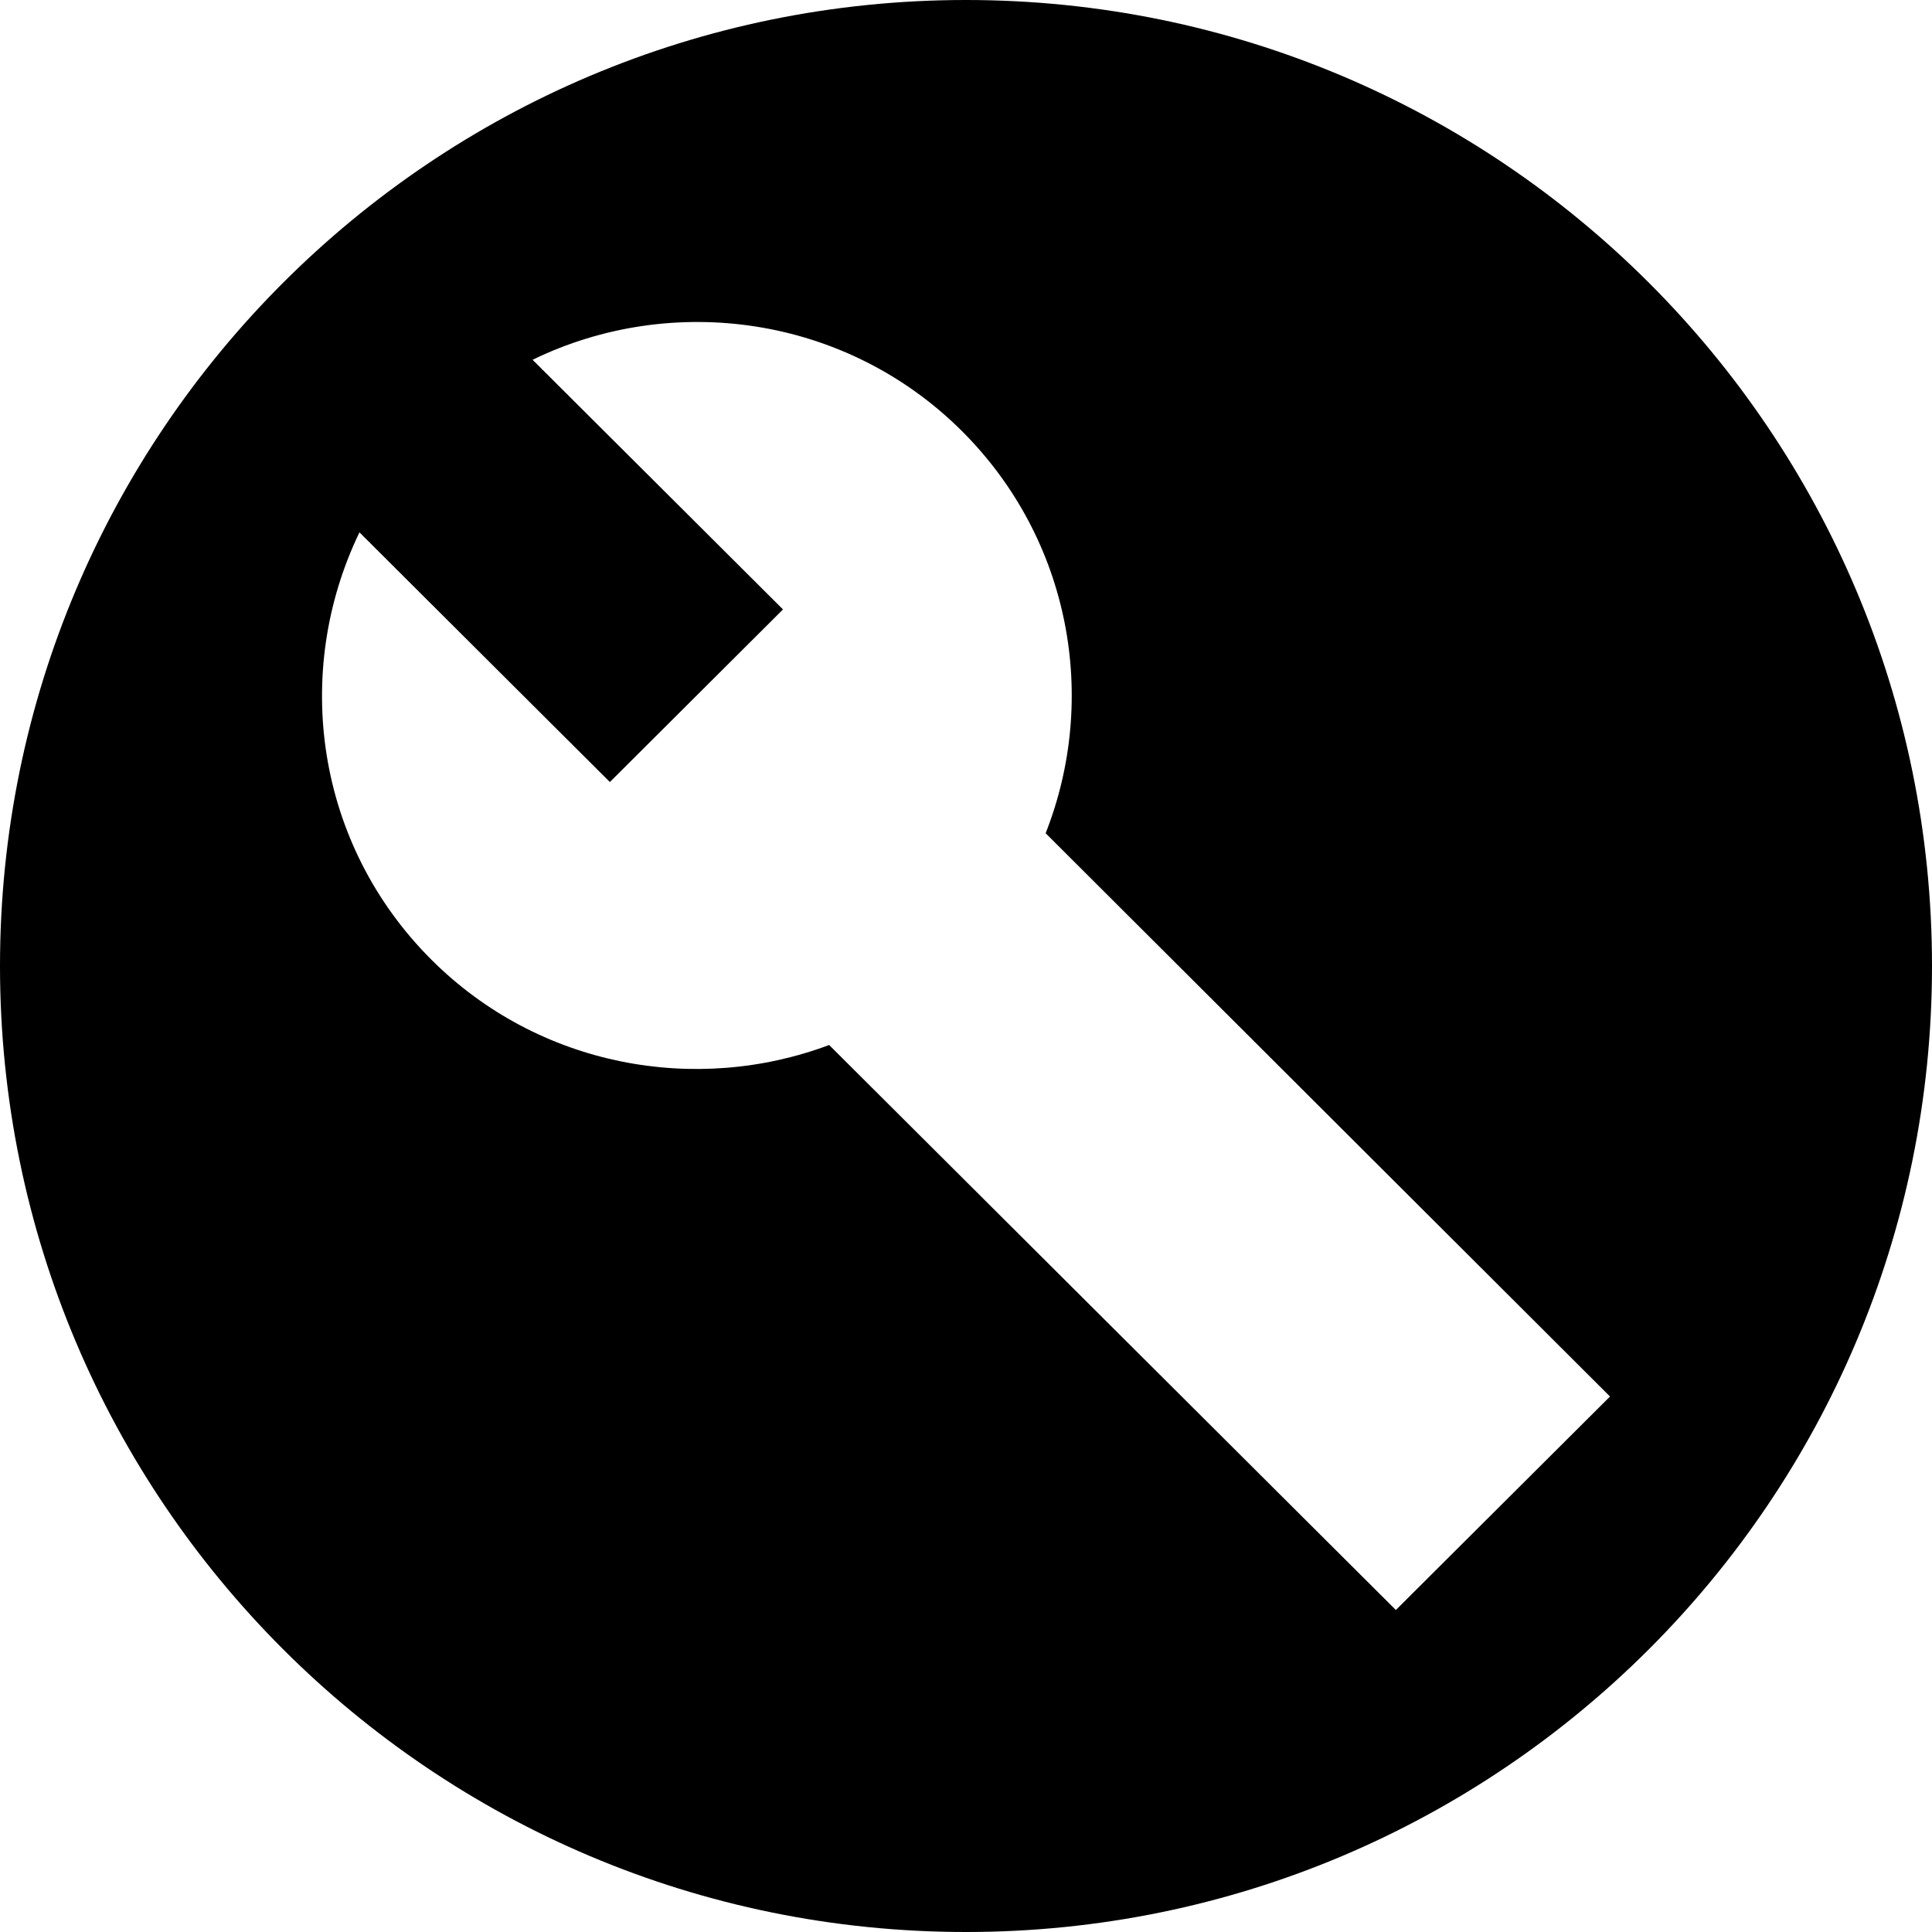 <svg width="18" height="18" viewBox="0 0 18 18" fill="none" xmlns="http://www.w3.org/2000/svg">
<path fill-rule="evenodd" clip-rule="evenodd" d="M9 18C13.971 18 18 13.971 18 9C18 4.029 13.971 0 9 0C4.029 0 0 4.029 0 9C0 13.971 4.029 18 9 18ZM4.962 3.352C6.263 2.719 7.881 2.939 8.962 4.016C9.978 5.03 10.236 6.509 9.742 7.763L15 13.011L13.005 15L7.725 9.736C6.483 10.202 5.021 9.94 4.021 8.943C2.94 7.865 2.72 6.263 3.349 4.96L5.682 7.286L7.295 5.678L4.962 3.352Z" fill="black"/>
</svg>
